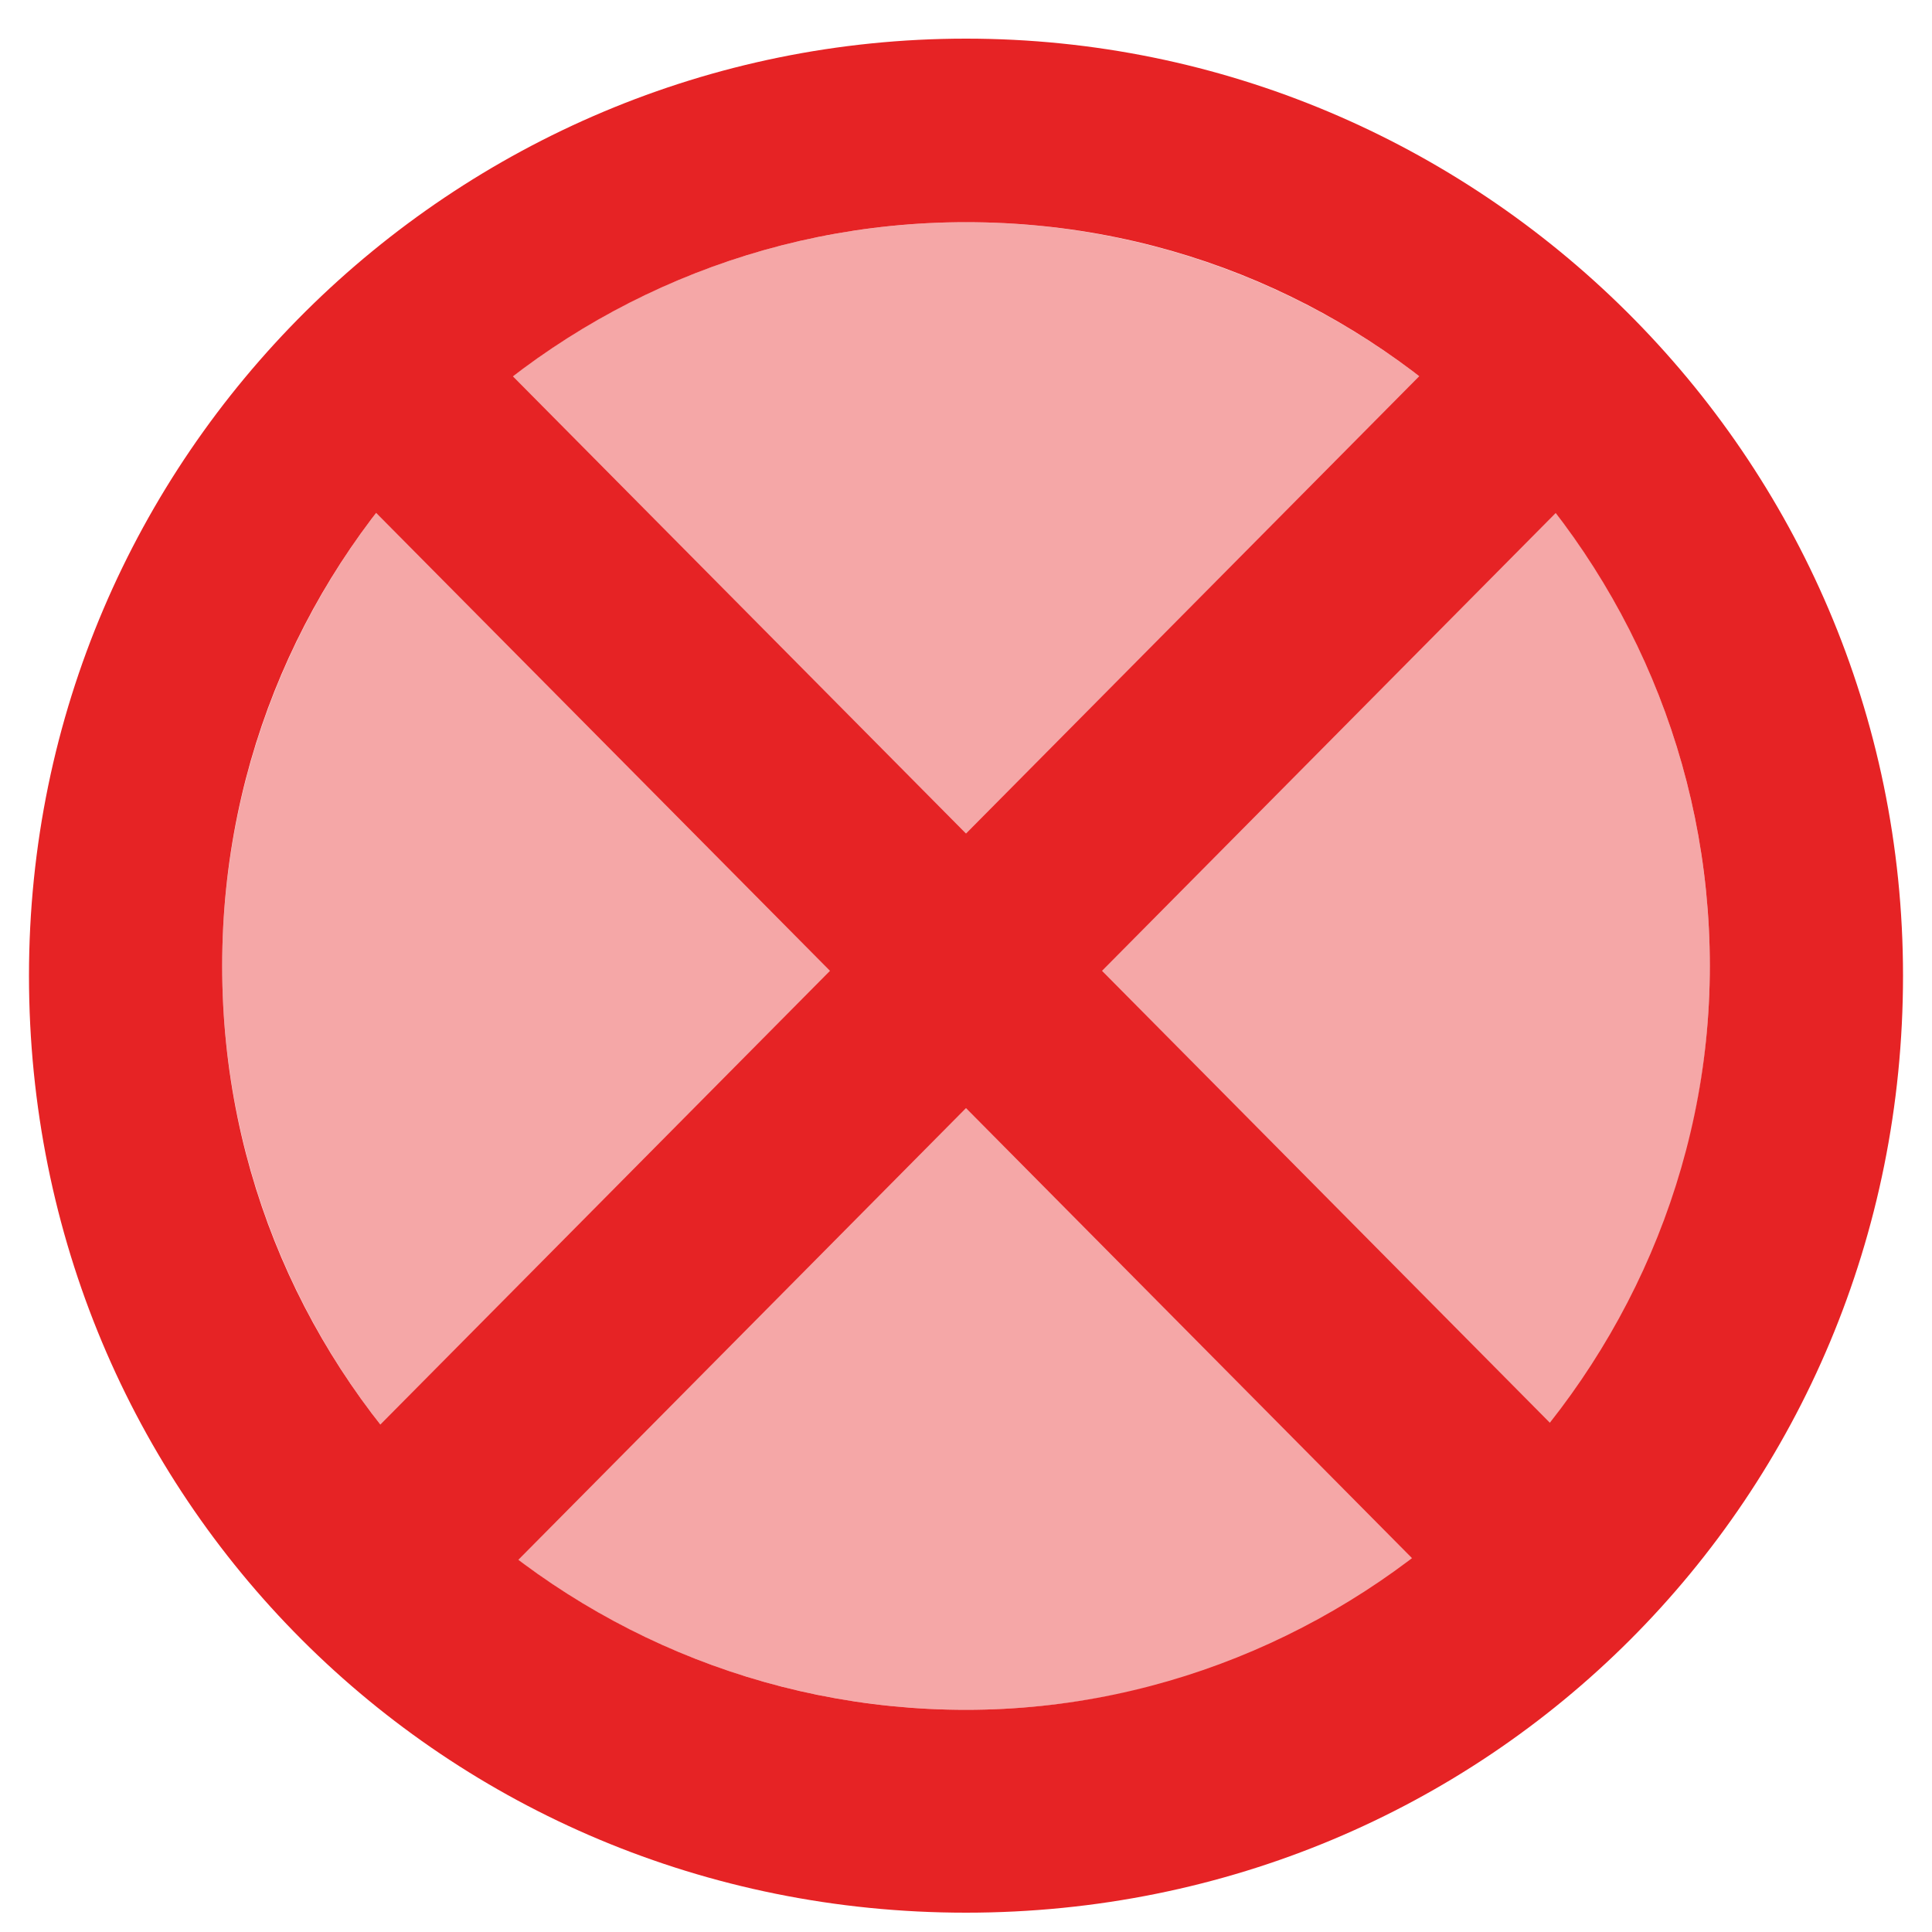 <?xml version="1.0" encoding="utf-8"?>
<svg version="1.1" id="Layer_1" xmlns="http://www.w3.org/2000/svg" xmlns:xlink="http://www.w3.org/1999/xlink" x="0px" y="0px"
	 viewBox="0 0 20 20" style="enable-background:new 0 0 20 20;" xml:space="preserve">
<style type="text/css">
	.st0{fill:#E62325;}
	.st1{opacity:0.4;fill:#E62325;enable-background:new    ;}
	.st2{fill:none;stroke:#E62325;stroke-width:2;stroke-miterlimit:10;}
</style>
<path class="st0" d="M10,2.3c4.3,0,7.7,3.5,7.7,7.7s-3.5,7.7-7.7,7.7S2.3,14.3,2.3,10S5.8,2.3,10,2.3 M10,0.4
	c-5.3,0-9.7,4.3-9.7,9.7s4.3,9.7,9.7,9.7s9.7-4.3,9.7-9.7S15.3,0.4,10,0.4L10,0.4z"/>
<circle class="st1" cx="10" cy="10" r="7.7"/>
<line class="st2" x1="4.5" y1="4.5" x2="15.5" y2="15.6"/>
<line class="st2" x1="15.5" y1="4.5" x2="4.5" y2="15.6"/>
</svg>
